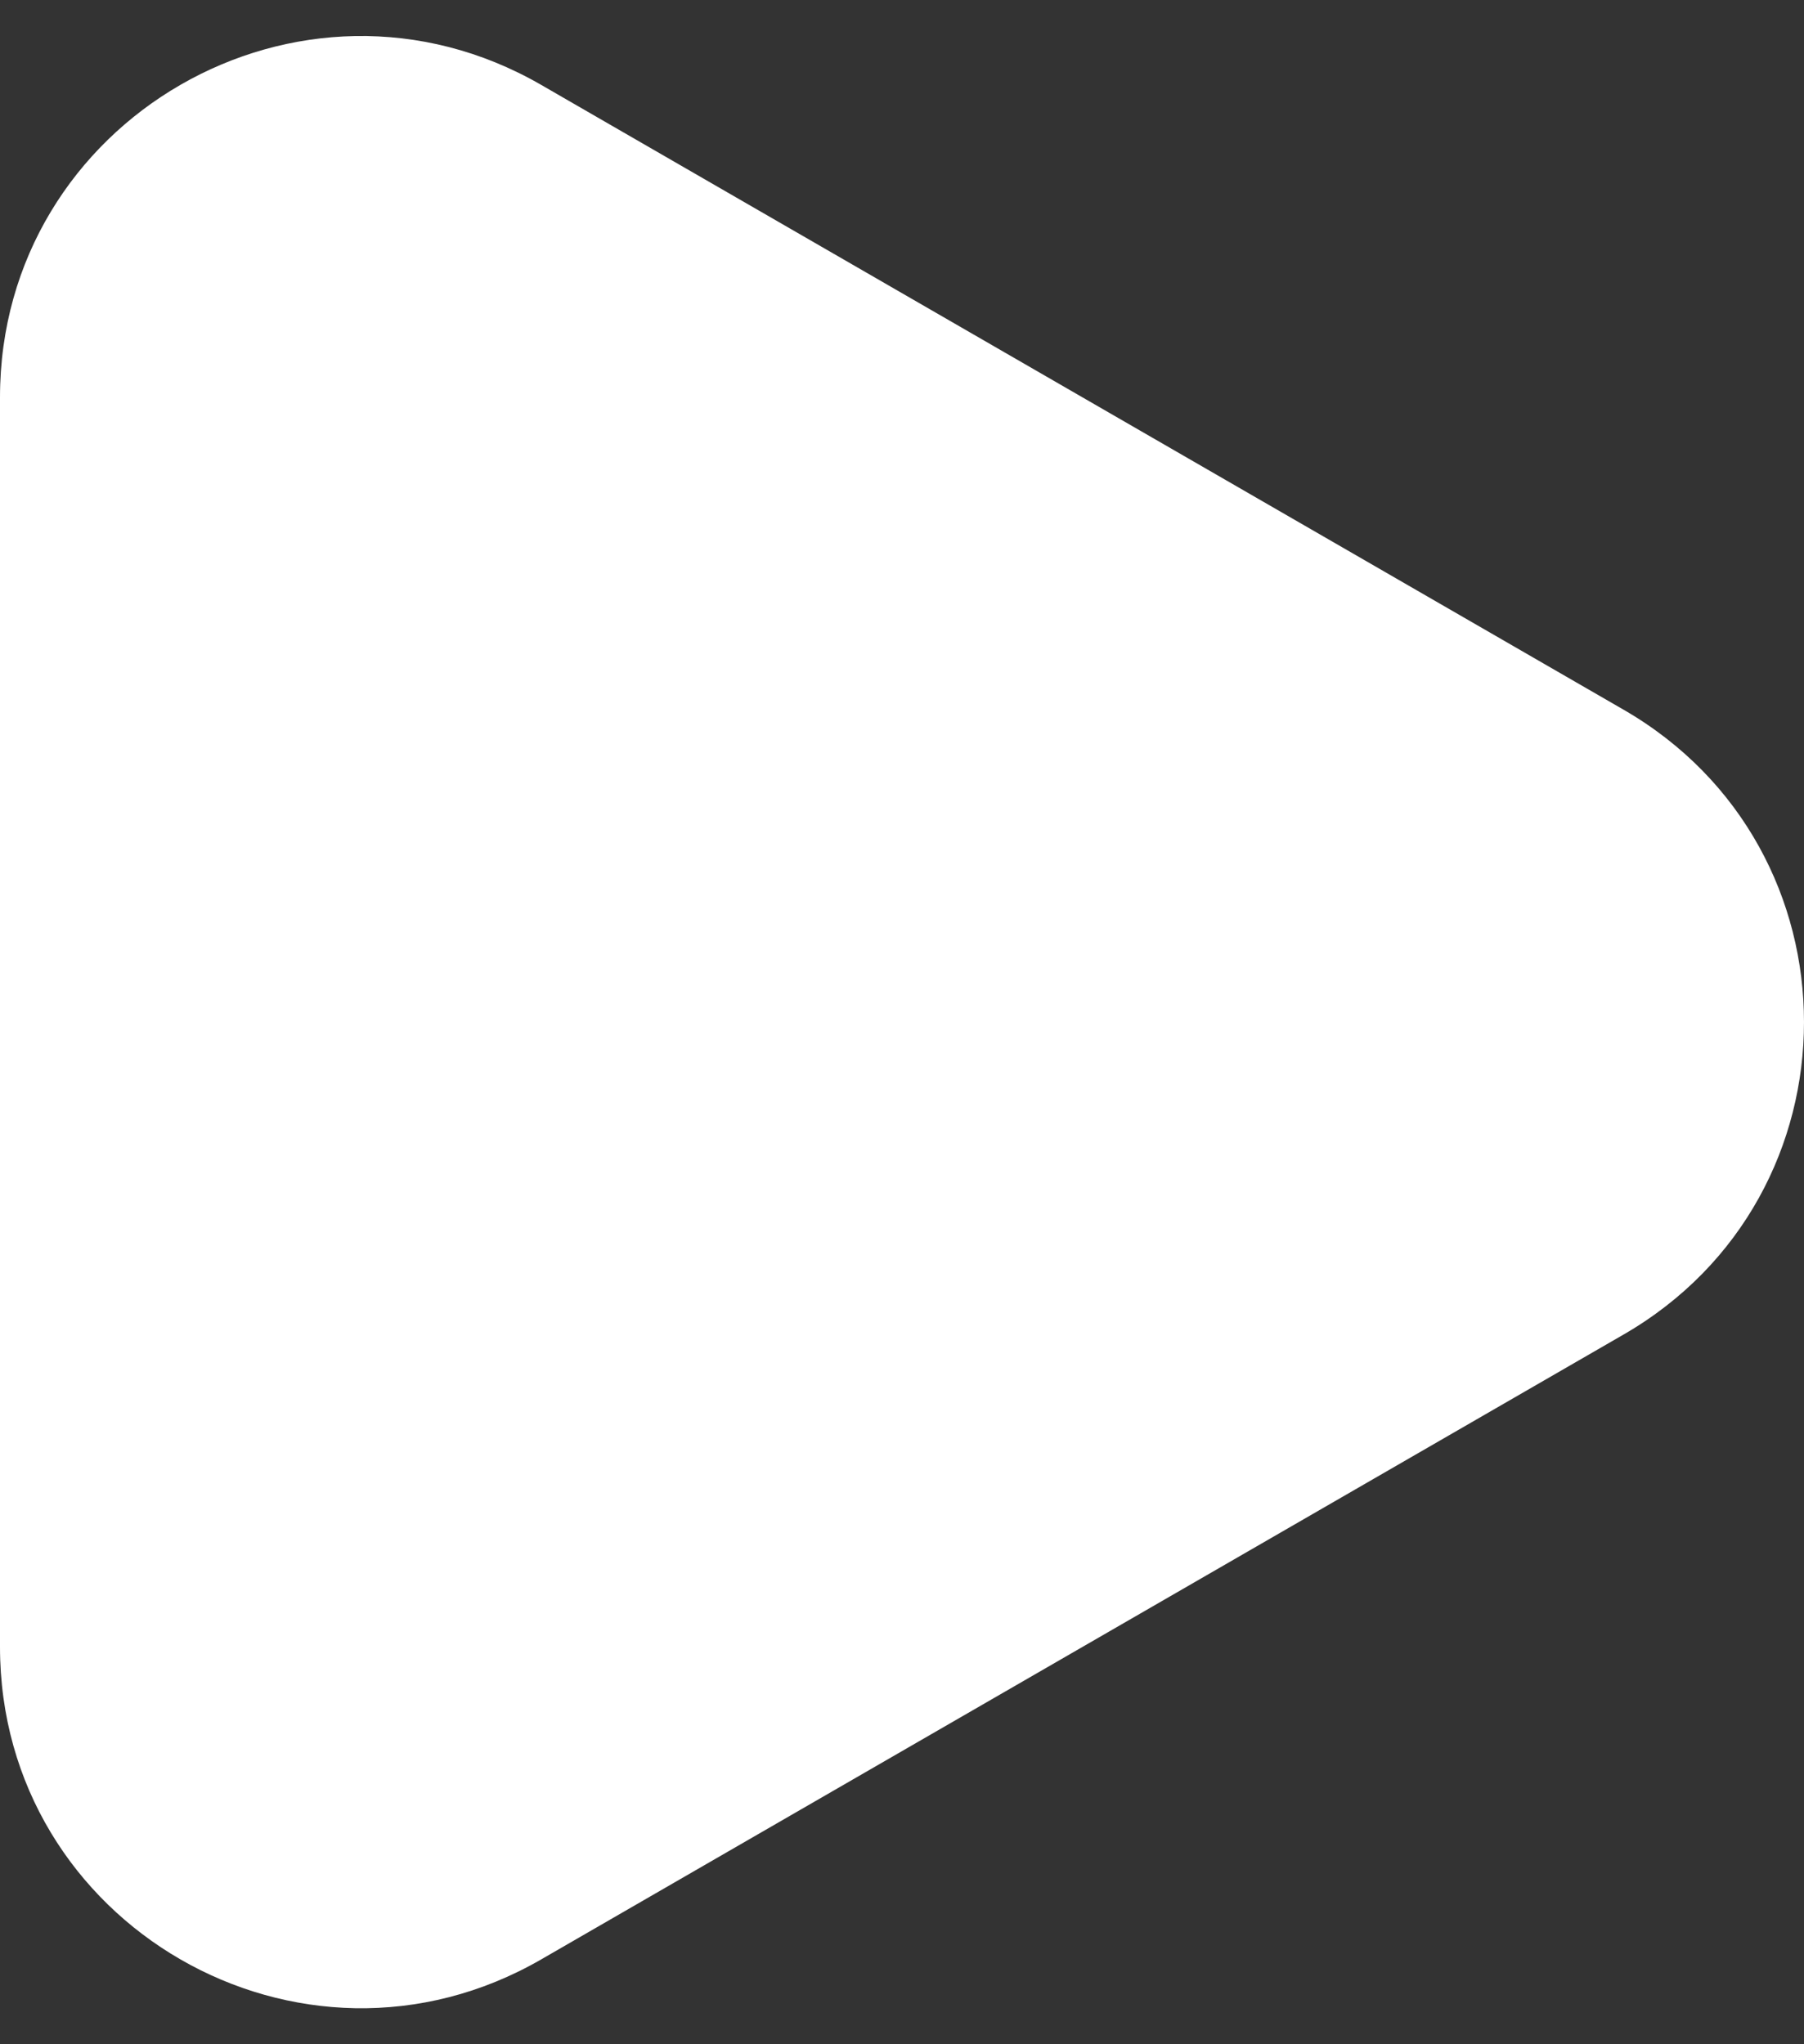 <svg width="30" height="34" viewBox="0 0 30 34" fill="none" xmlns="http://www.w3.org/2000/svg">
<rect x="0" y="0" width="30" height="34" fill="#333333" stroke="none"/>
<path d="M27 11.804C31 14.113 31 19.887 27 22.196L9 32.589C5 34.898 2.10947e-06 32.011 2.31136e-06 27.392L3.21989e-06 6.608C3.42178e-06 1.989 5 -0.898 9 1.412L27 11.804Z" fill="white"/>
</svg>
